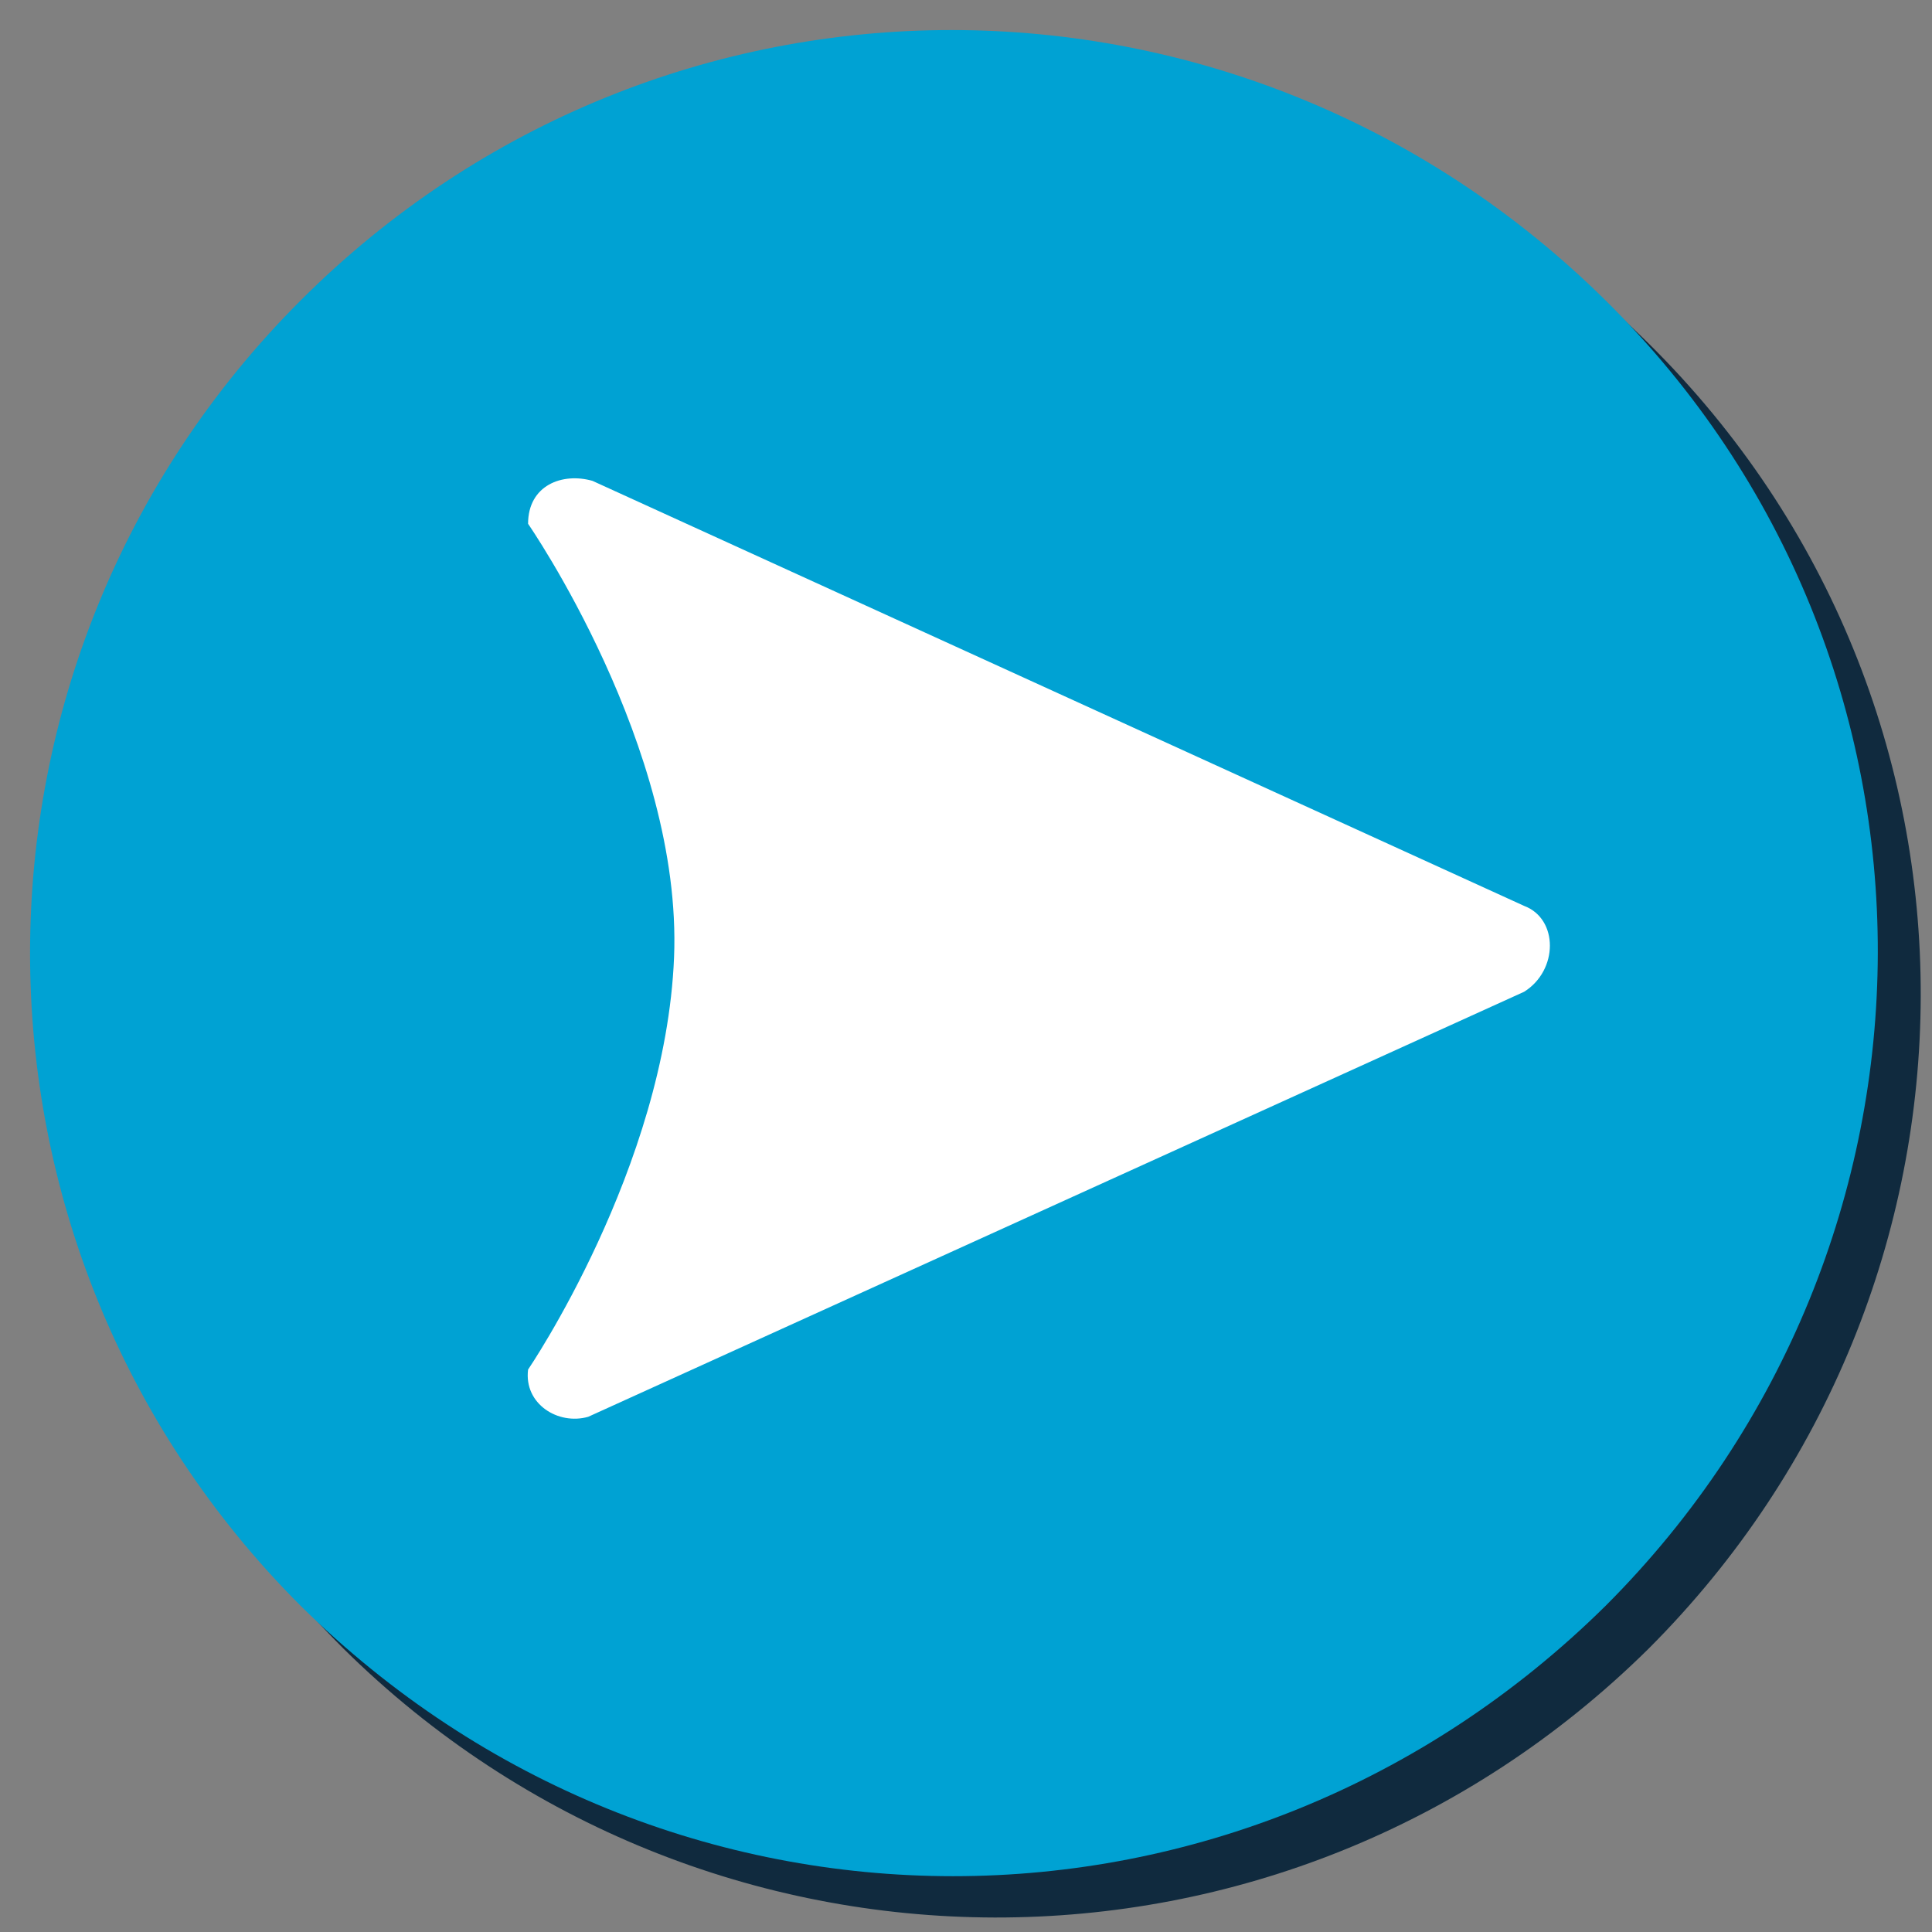 <?xml version="1.0" encoding="utf-8"?>
<!-- Generator: Adobe Illustrator 18.0.0, SVG Export Plug-In . SVG Version: 6.00 Build 0)  -->
<!DOCTYPE svg PUBLIC "-//W3C//DTD SVG 1.1//EN" "http://www.w3.org/Graphics/SVG/1.1/DTD/svg11.dtd">
<svg version="1.1" id="Layer_1" xmlns="http://www.w3.org/2000/svg" xmlns:xlink="http://www.w3.org/1999/xlink" x="0px" y="0px"
	 viewBox="577.5 337.5 45 45" enable-background="new 577.5 337.5 45 45" xml:space="preserve">
<rect x="577.5" y="337.5" width="45" height="45" fill="#808080" stroke="none"/>
<path fill="#102A3E" d="M585.5,375.9c-8.4-8.4-8.4-22,0-30.4c8.4-8.4,21.9-8.4,30.4,0c8.5,8.4,8.4,22,0,30.4
	C607.4,384.3,593.9,384.2,585.5,375.9z"/>
<path fill="#00A2D3" d="M584.5,374.9c-8.4-8.4-8.4-22,0-30.4c8.4-8.4,21.9-8.4,30.4,0c8.5,8.4,8.4,22,0,30.4
	C606.4,383.3,593,383.3,584.5,374.9z"/>
<path fill="#FFFFFF" d="M589.8,369.4c0,0,3.2-4.7,3.4-9.6s-3.4-10.1-3.4-10.1c0-0.9,0.8-1.2,1.5-1l21.7,9.9c0.8,0.3,0.8,1.5,0,2
	l-21.8,9.9C590.5,370.7,589.7,370.2,589.8,369.4z"/>
</svg>
